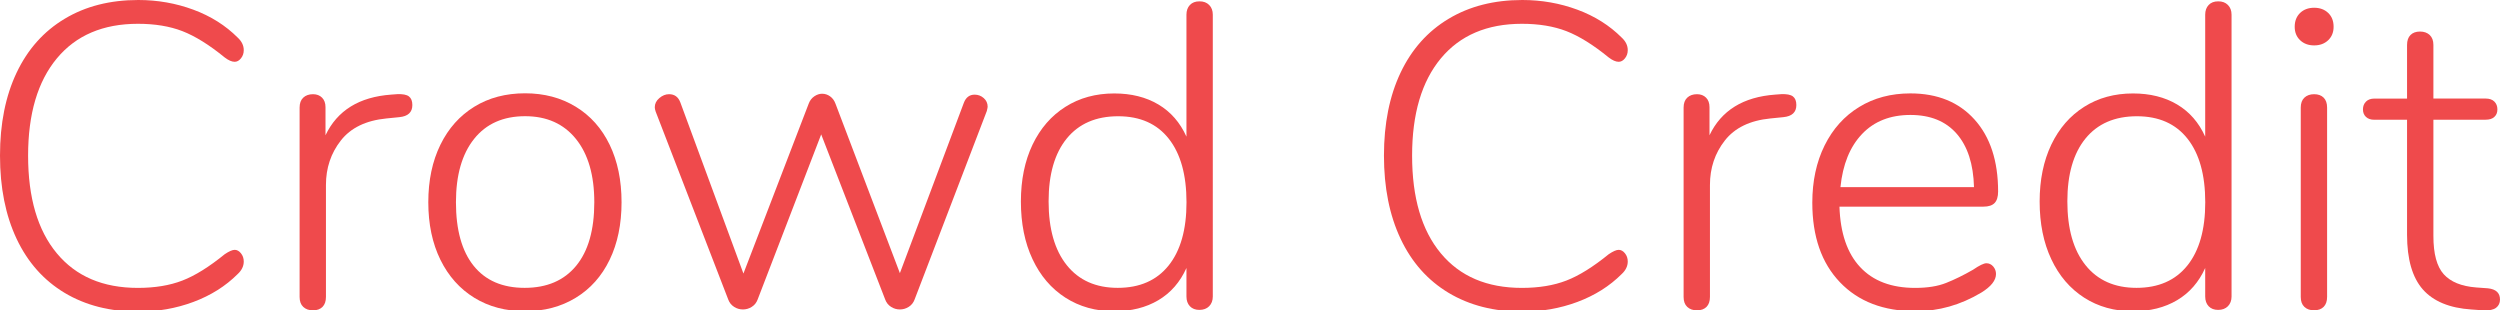 <?xml version="1.0" encoding="utf-8"?>
<!-- Generator: Adobe Illustrator 23.0.3, SVG Export Plug-In . SVG Version: 6.00 Build 0)  -->
<svg version="1.1" id="Laag_1" xmlns="http://www.w3.org/2000/svg" xmlns:xlink="http://www.w3.org/1999/xlink" x="0px" y="0px"
	 viewBox="0 0 500 62" style="enable-background:new 0 0 500 62;" xml:space="preserve">
<style type="text/css">
	.st0{fill:#EF4A4C;}
</style>
<g>
	<path class="st0" d="M12.92,58.57c-4.18-2.51-7.38-6.11-9.6-10.81C1.11,43.07,0,37.52,0,31.12c0-6.4,1.11-11.93,3.33-16.6
		s5.42-8.26,9.6-10.76C17.1,1.25,22.02,0,27.66,0c3.86,0,7.53,0.65,11.02,1.94s6.44,3.16,8.86,5.58c0.81,0.75,1.21,1.59,1.21,2.51
		c0,0.64-0.19,1.18-0.56,1.64c-0.37,0.46-0.79,0.69-1.25,0.69c-0.58,0-1.24-0.29-1.99-0.86c-3.11-2.54-5.94-4.29-8.47-5.27
		s-5.5-1.47-8.9-1.47c-6.97,0-12.38,2.31-16.21,6.92c-3.83,4.61-5.75,11.09-5.75,19.45c0,8.41,1.91,14.93,5.75,19.54
		c3.83,4.61,9.23,6.91,16.21,6.91c3.4,0,6.37-0.49,8.9-1.47c2.54-0.98,5.36-2.74,8.47-5.27c0.86-0.58,1.53-0.87,1.99-0.87
		c0.46,0,0.88,0.23,1.25,0.69c0.37,0.46,0.56,1.01,0.56,1.64c0,0.92-0.4,1.76-1.21,2.51c-2.42,2.42-5.38,4.28-8.86,5.58
		c-3.49,1.3-7.16,1.94-11.02,1.94C22.02,62.33,17.1,61.07,12.92,58.57z"/>
	<path class="st0" d="M81.78,19.28c0.46,0.35,0.69,0.92,0.69,1.73c0,1.44-0.86,2.25-2.59,2.42l-2.59,0.26
		c-4.09,0.4-7.13,1.87-9.12,4.41c-1.99,2.54-2.98,5.5-2.98,8.9v22.39c0,0.86-0.23,1.53-0.69,1.99c-0.46,0.46-1.1,0.69-1.9,0.69
		c-0.81,0-1.46-0.23-1.95-0.69c-0.49-0.46-0.73-1.12-0.73-1.99V21.52c0-0.86,0.24-1.53,0.73-1.99c0.49-0.46,1.14-0.69,1.95-0.69
		c0.75,0,1.35,0.23,1.81,0.69c0.46,0.46,0.69,1.1,0.69,1.9v5.62c2.36-4.96,6.74-7.66,13.14-8.13l1.21-0.09
		C80.54,18.79,81.32,18.93,81.78,19.28z"/>
	<path class="st0" d="M94.87,59.56c-2.91-1.79-5.17-4.32-6.79-7.61c-1.61-3.29-2.42-7.12-2.42-11.5c0-4.38,0.81-8.21,2.42-11.5
		s3.88-5.82,6.79-7.61c2.91-1.79,6.29-2.68,10.16-2.68c3.8,0,7.17,0.89,10.11,2.68c2.94,1.79,5.2,4.32,6.79,7.61
		s2.38,7.12,2.38,11.5c0,4.38-0.79,8.21-2.38,11.5c-1.59,3.29-3.85,5.82-6.79,7.61c-2.94,1.79-6.31,2.68-10.11,2.68
		C101.17,62.24,97.78,61.35,94.87,59.56z M115.23,53.16c2.42-2.94,3.63-7.18,3.63-12.71c0-5.42-1.23-9.64-3.68-12.67
		c-2.45-3.03-5.83-4.54-10.16-4.54c-4.38,0-7.78,1.51-10.2,4.54c-2.42,3.03-3.63,7.25-3.63,12.67c0,5.53,1.18,9.77,3.54,12.71
		s5.76,4.41,10.2,4.41C109.38,57.57,112.81,56.1,115.23,53.16z"/>
	<path class="st0" d="M194.93,18.93c0.69,0,1.3,0.23,1.82,0.69c0.52,0.46,0.78,1.04,0.78,1.73c0,0.12-0.06,0.4-0.17,0.86
		l-14.44,37.69c-0.23,0.63-0.62,1.12-1.17,1.47s-1.14,0.52-1.77,0.52c-0.64,0-1.23-0.17-1.77-0.52c-0.55-0.35-0.94-0.84-1.17-1.47
		l-12.8-33.02l-12.71,33.02c-0.23,0.63-0.62,1.12-1.17,1.47c-0.55,0.35-1.14,0.52-1.77,0.52c-0.64,0-1.23-0.17-1.77-0.52
		c-0.55-0.35-0.94-0.84-1.17-1.47l-14.52-37.6c-0.12-0.35-0.17-0.63-0.17-0.86c0-0.69,0.3-1.3,0.91-1.82
		c0.61-0.52,1.25-0.78,1.95-0.78c1.09,0,1.84,0.55,2.25,1.64l12.62,34.23l13.05-33.97c0.23-0.63,0.61-1.12,1.12-1.47
		c0.52-0.35,1.04-0.52,1.56-0.52c0.58,0,1.11,0.17,1.6,0.52c0.49,0.35,0.85,0.84,1.08,1.47l12.88,33.89l12.79-34.06
		C193.18,19.48,193.9,18.93,194.93,18.93z"/>
	<path class="st0" d="M241.83,0.99c0.49,0.49,0.73,1.14,0.73,1.94V59.3c0,0.81-0.25,1.46-0.73,1.95c-0.49,0.49-1.14,0.73-1.95,0.73
		c-0.81,0-1.44-0.25-1.9-0.73c-0.46-0.49-0.69-1.14-0.69-1.95V53.6c-1.27,2.82-3.14,4.97-5.62,6.44c-2.48,1.47-5.42,2.21-8.82,2.21
		c-3.69,0-6.95-0.91-9.77-2.72c-2.82-1.81-5.02-4.38-6.57-7.69c-1.56-3.31-2.33-7.16-2.33-11.54c0-4.32,0.78-8.11,2.33-11.37
		c1.56-3.25,3.75-5.78,6.57-7.56c2.82-1.79,6.08-2.68,9.77-2.68c3.4,0,6.34,0.73,8.82,2.2c2.48,1.47,4.35,3.62,5.62,6.44V2.94
		c0-0.81,0.23-1.45,0.69-1.94c0.46-0.49,1.09-0.73,1.9-0.73C240.69,0.26,241.34,0.5,241.83,0.99z M233.71,53.12
		c2.39-2.97,3.59-7.19,3.59-12.66c0-5.48-1.18-9.71-3.54-12.71c-2.36-3-5.74-4.5-10.12-4.5c-4.44,0-7.86,1.48-10.29,4.45
		c-2.42,2.97-3.63,7.16-3.63,12.58c0,5.47,1.21,9.73,3.63,12.75c2.42,3.03,5.82,4.54,10.2,4.54
		C227.93,57.57,231.32,56.09,233.71,53.12z"/>
	<path class="st0" d="M289.72,58.57c-4.18-2.51-7.38-6.11-9.6-10.81c-2.22-4.7-3.33-10.24-3.33-16.64c0-6.4,1.11-11.93,3.33-16.6
		s5.42-8.26,9.6-10.76C293.9,1.25,298.81,0,304.46,0c3.86,0,7.53,0.65,11.02,1.94s6.44,3.16,8.86,5.58
		c0.81,0.75,1.21,1.59,1.21,2.51c0,0.64-0.19,1.18-0.56,1.64c-0.37,0.46-0.79,0.69-1.25,0.69c-0.58,0-1.24-0.29-1.99-0.86
		c-3.11-2.54-5.94-4.29-8.47-5.27c-2.54-0.98-5.5-1.47-8.9-1.47c-6.97,0-12.38,2.31-16.21,6.92c-3.83,4.61-5.75,11.09-5.75,19.45
		c0,8.41,1.91,14.93,5.75,19.54c3.83,4.61,9.23,6.91,16.21,6.91c3.4,0,6.37-0.49,8.9-1.47c2.54-0.98,5.36-2.74,8.47-5.27
		c0.86-0.58,1.53-0.87,1.99-0.87c0.46,0,0.88,0.23,1.25,0.69c0.37,0.46,0.56,1.01,0.56,1.64c0,0.92-0.4,1.76-1.21,2.51
		c-2.42,2.42-5.38,4.28-8.86,5.58c-3.49,1.3-7.16,1.94-11.02,1.94C298.81,62.33,293.9,61.07,289.72,58.57z"/>
	<path class="st0" d="M358.58,19.28c0.46,0.35,0.69,0.92,0.69,1.73c0,1.44-0.86,2.25-2.59,2.42l-2.59,0.26
		c-4.09,0.4-7.13,1.87-9.12,4.41c-1.99,2.54-2.98,5.5-2.98,8.9v22.39c0,0.86-0.23,1.53-0.69,1.99c-0.46,0.46-1.1,0.69-1.9,0.69
		c-0.81,0-1.46-0.23-1.95-0.69c-0.49-0.46-0.73-1.12-0.73-1.99V21.52c0-0.86,0.24-1.53,0.73-1.99c0.49-0.46,1.14-0.69,1.95-0.69
		c0.75,0,1.35,0.23,1.81,0.69c0.46,0.46,0.69,1.1,0.69,1.9v5.62c2.36-4.96,6.74-7.66,13.14-8.13l1.21-0.09
		C357.34,18.79,358.11,18.93,358.58,19.28z"/>
	<path class="st0" d="M398.64,53.29c0.37,0.43,0.56,0.94,0.56,1.51c0,1.27-0.98,2.51-2.94,3.72c-4.15,2.48-8.53,3.72-13.14,3.72
		c-6.4,0-11.44-1.93-15.13-5.79c-3.69-3.86-5.53-9.16-5.53-15.91c0-4.32,0.82-8.14,2.46-11.45c1.64-3.31,3.95-5.88,6.91-7.69
		c2.97-1.82,6.38-2.72,10.24-2.72c5.42,0,9.7,1.74,12.84,5.23c3.14,3.49,4.71,8.29,4.71,14.39c0,1.04-0.23,1.8-0.69,2.29
		c-0.46,0.49-1.21,0.74-2.25,0.74h-28.79c0.17,5.3,1.56,9.34,4.15,12.1c2.59,2.77,6.25,4.15,10.98,4.15c2.48,0,4.55-0.33,6.22-1
		c1.67-0.66,3.46-1.54,5.36-2.63c1.27-0.87,2.16-1.3,2.68-1.3S398.27,52.86,398.64,53.29z M372.41,26.8
		c-2.42,2.54-3.86,6.08-4.32,10.63h26.71c-0.12-4.61-1.27-8.17-3.46-10.68c-2.19-2.51-5.27-3.76-9.25-3.76
		C378.05,22.99,374.83,24.26,372.41,26.8z"/>
	<path class="st0" d="M445.58,0.99c0.49,0.49,0.73,1.14,0.73,1.94V59.3c0,0.81-0.25,1.46-0.73,1.95c-0.49,0.49-1.14,0.73-1.95,0.73
		c-0.81,0-1.44-0.25-1.9-0.73c-0.46-0.49-0.69-1.14-0.69-1.95V53.6c-1.27,2.82-3.14,4.97-5.62,6.44c-2.48,1.47-5.42,2.21-8.82,2.21
		c-3.69,0-6.95-0.91-9.77-2.72c-2.82-1.81-5.02-4.38-6.57-7.69c-1.56-3.31-2.33-7.16-2.33-11.54c0-4.32,0.78-8.11,2.33-11.37
		c1.56-3.25,3.75-5.78,6.57-7.56c2.82-1.79,6.08-2.68,9.77-2.68c3.4,0,6.34,0.73,8.82,2.2c2.48,1.47,4.35,3.62,5.62,6.44V2.94
		c0-0.81,0.23-1.45,0.69-1.94c0.46-0.49,1.09-0.73,1.9-0.73C444.44,0.26,445.09,0.5,445.58,0.99z M437.46,53.12
		c2.39-2.97,3.59-7.19,3.59-12.66c0-5.48-1.18-9.71-3.54-12.71c-2.36-3-5.74-4.5-10.12-4.5c-4.44,0-7.86,1.48-10.29,4.45
		c-2.42,2.97-3.63,7.16-3.63,12.58c0,5.47,1.21,9.73,3.63,12.75c2.42,3.03,5.82,4.54,10.2,4.54
		C431.68,57.57,435.07,56.09,437.46,53.12z"/>
	<path class="st0" d="M460.02,8.04c-0.72-0.69-1.08-1.58-1.08-2.68c0-1.15,0.36-2.07,1.08-2.77c0.72-0.69,1.66-1.04,2.81-1.04
		c1.15,0,2.09,0.35,2.81,1.04c0.72,0.69,1.08,1.61,1.08,2.77c0,1.1-0.36,1.99-1.08,2.68c-0.72,0.69-1.66,1.04-2.81,1.04
		C461.68,9.08,460.74,8.73,460.02,8.04z M460.88,61.38c-0.49-0.46-0.73-1.12-0.73-1.99V21.52c0-0.86,0.24-1.53,0.73-1.99
		c0.49-0.46,1.14-0.69,1.95-0.69c0.8,0,1.44,0.23,1.9,0.69c0.46,0.46,0.69,1.12,0.69,1.99v37.86c0,0.86-0.23,1.53-0.69,1.99
		c-0.46,0.46-1.1,0.69-1.9,0.69C462.02,62.07,461.37,61.84,460.88,61.38z"/>
	<path class="st0" d="M500,59.91c0,0.69-0.26,1.24-0.78,1.64c-0.52,0.4-1.35,0.58-2.51,0.52l-2.42-0.17
		c-4.38-0.29-7.62-1.63-9.73-4.02c-2.1-2.39-3.15-6.04-3.15-10.93v-23h-6.57c-0.69,0-1.24-0.19-1.64-0.56
		c-0.4-0.37-0.61-0.88-0.61-1.51c0-0.63,0.2-1.15,0.61-1.56c0.4-0.4,0.95-0.6,1.64-0.6h6.57V8.99c0-0.86,0.23-1.53,0.69-1.99
		s1.09-0.69,1.9-0.69c0.81,0,1.45,0.23,1.94,0.69c0.49,0.46,0.74,1.12,0.74,1.99v10.72h10.46c0.75,0,1.33,0.2,1.73,0.6
		c0.4,0.4,0.61,0.92,0.61,1.56c0,0.64-0.2,1.14-0.61,1.51c-0.4,0.38-0.98,0.56-1.73,0.56h-10.46V47.2c0,3.57,0.69,6.12,2.07,7.65
		c1.38,1.53,3.54,2.41,6.48,2.64l2.34,0.17C499.19,57.83,500,58.58,500,59.91z"/>
</g>
</svg>

